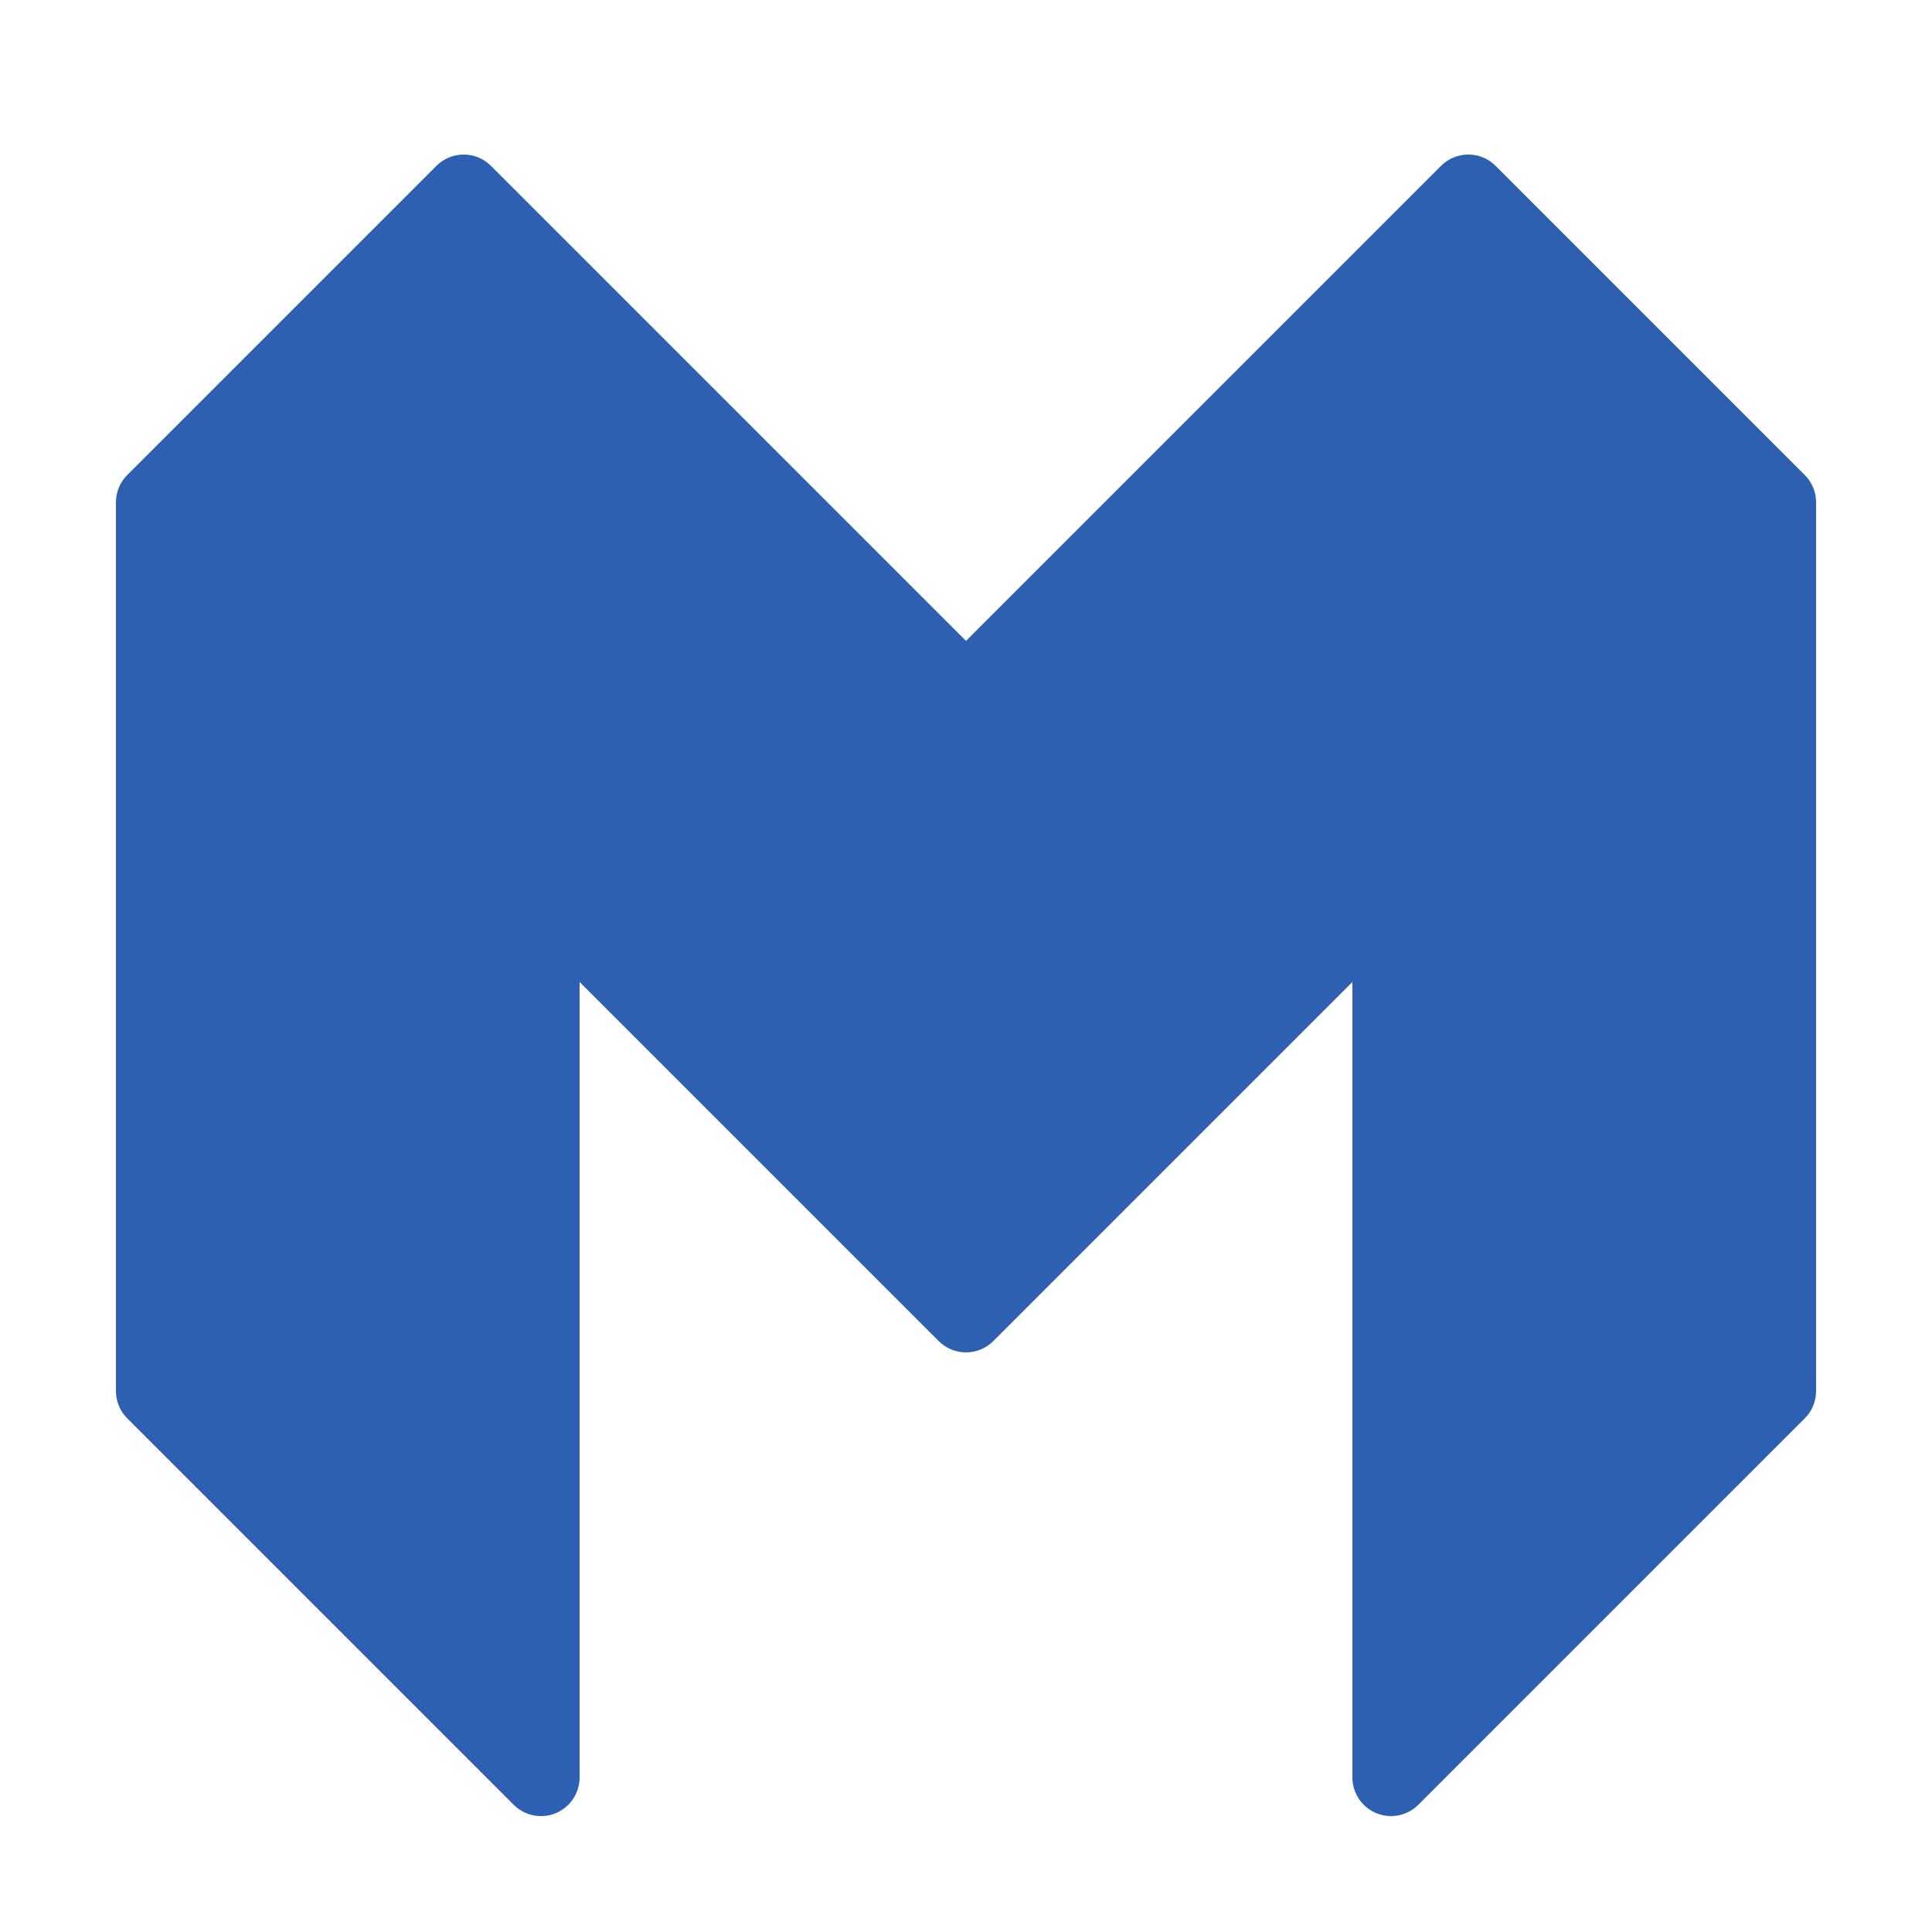 <svg xmlns="http://www.w3.org/2000/svg" xmlns:xlink="http://www.w3.org/1999/xlink" viewBox="0,0,256,256" width="500px" height="500px" fill-rule="nonzero"><g fill="#2e60b1" fill-rule="nonzero" stroke="none" stroke-width="1" stroke-linecap="butt" stroke-linejoin="miter" stroke-miterlimit="10" stroke-dasharray="" stroke-dashoffset="0" font-family="none" font-weight="none" font-size="none" text-anchor="none" style="mix-blend-mode: normal"><g transform="scale(5.12,5.12)"><path d="M46.707,12.293l-8,-8c-0.391,-0.391 -1.023,-0.391 -1.414,0l-12.293,12.293l-12.293,-12.293c-0.391,-0.391 -1.023,-0.391 -1.414,0l-8,8c-0.188,0.187 -0.293,0.442 -0.293,0.707v23c0,0.265 0.105,0.52 0.293,0.707l10,10c0.286,0.287 0.718,0.372 1.09,0.217c0.374,-0.155 0.617,-0.52 0.617,-0.924v-20.586l9.293,9.293c0.195,0.195 0.451,0.293 0.707,0.293c0.256,0 0.512,-0.098 0.707,-0.293l9.293,-9.293v20.586c0,0.404 0.243,0.769 0.617,0.924c0.124,0.051 0.254,0.076 0.383,0.076c0.26,0 0.516,-0.102 0.707,-0.293l10,-10c0.188,-0.187 0.293,-0.442 0.293,-0.707v-23c0,-0.265 -0.105,-0.52 -0.293,-0.707z"></path></g></g></svg>